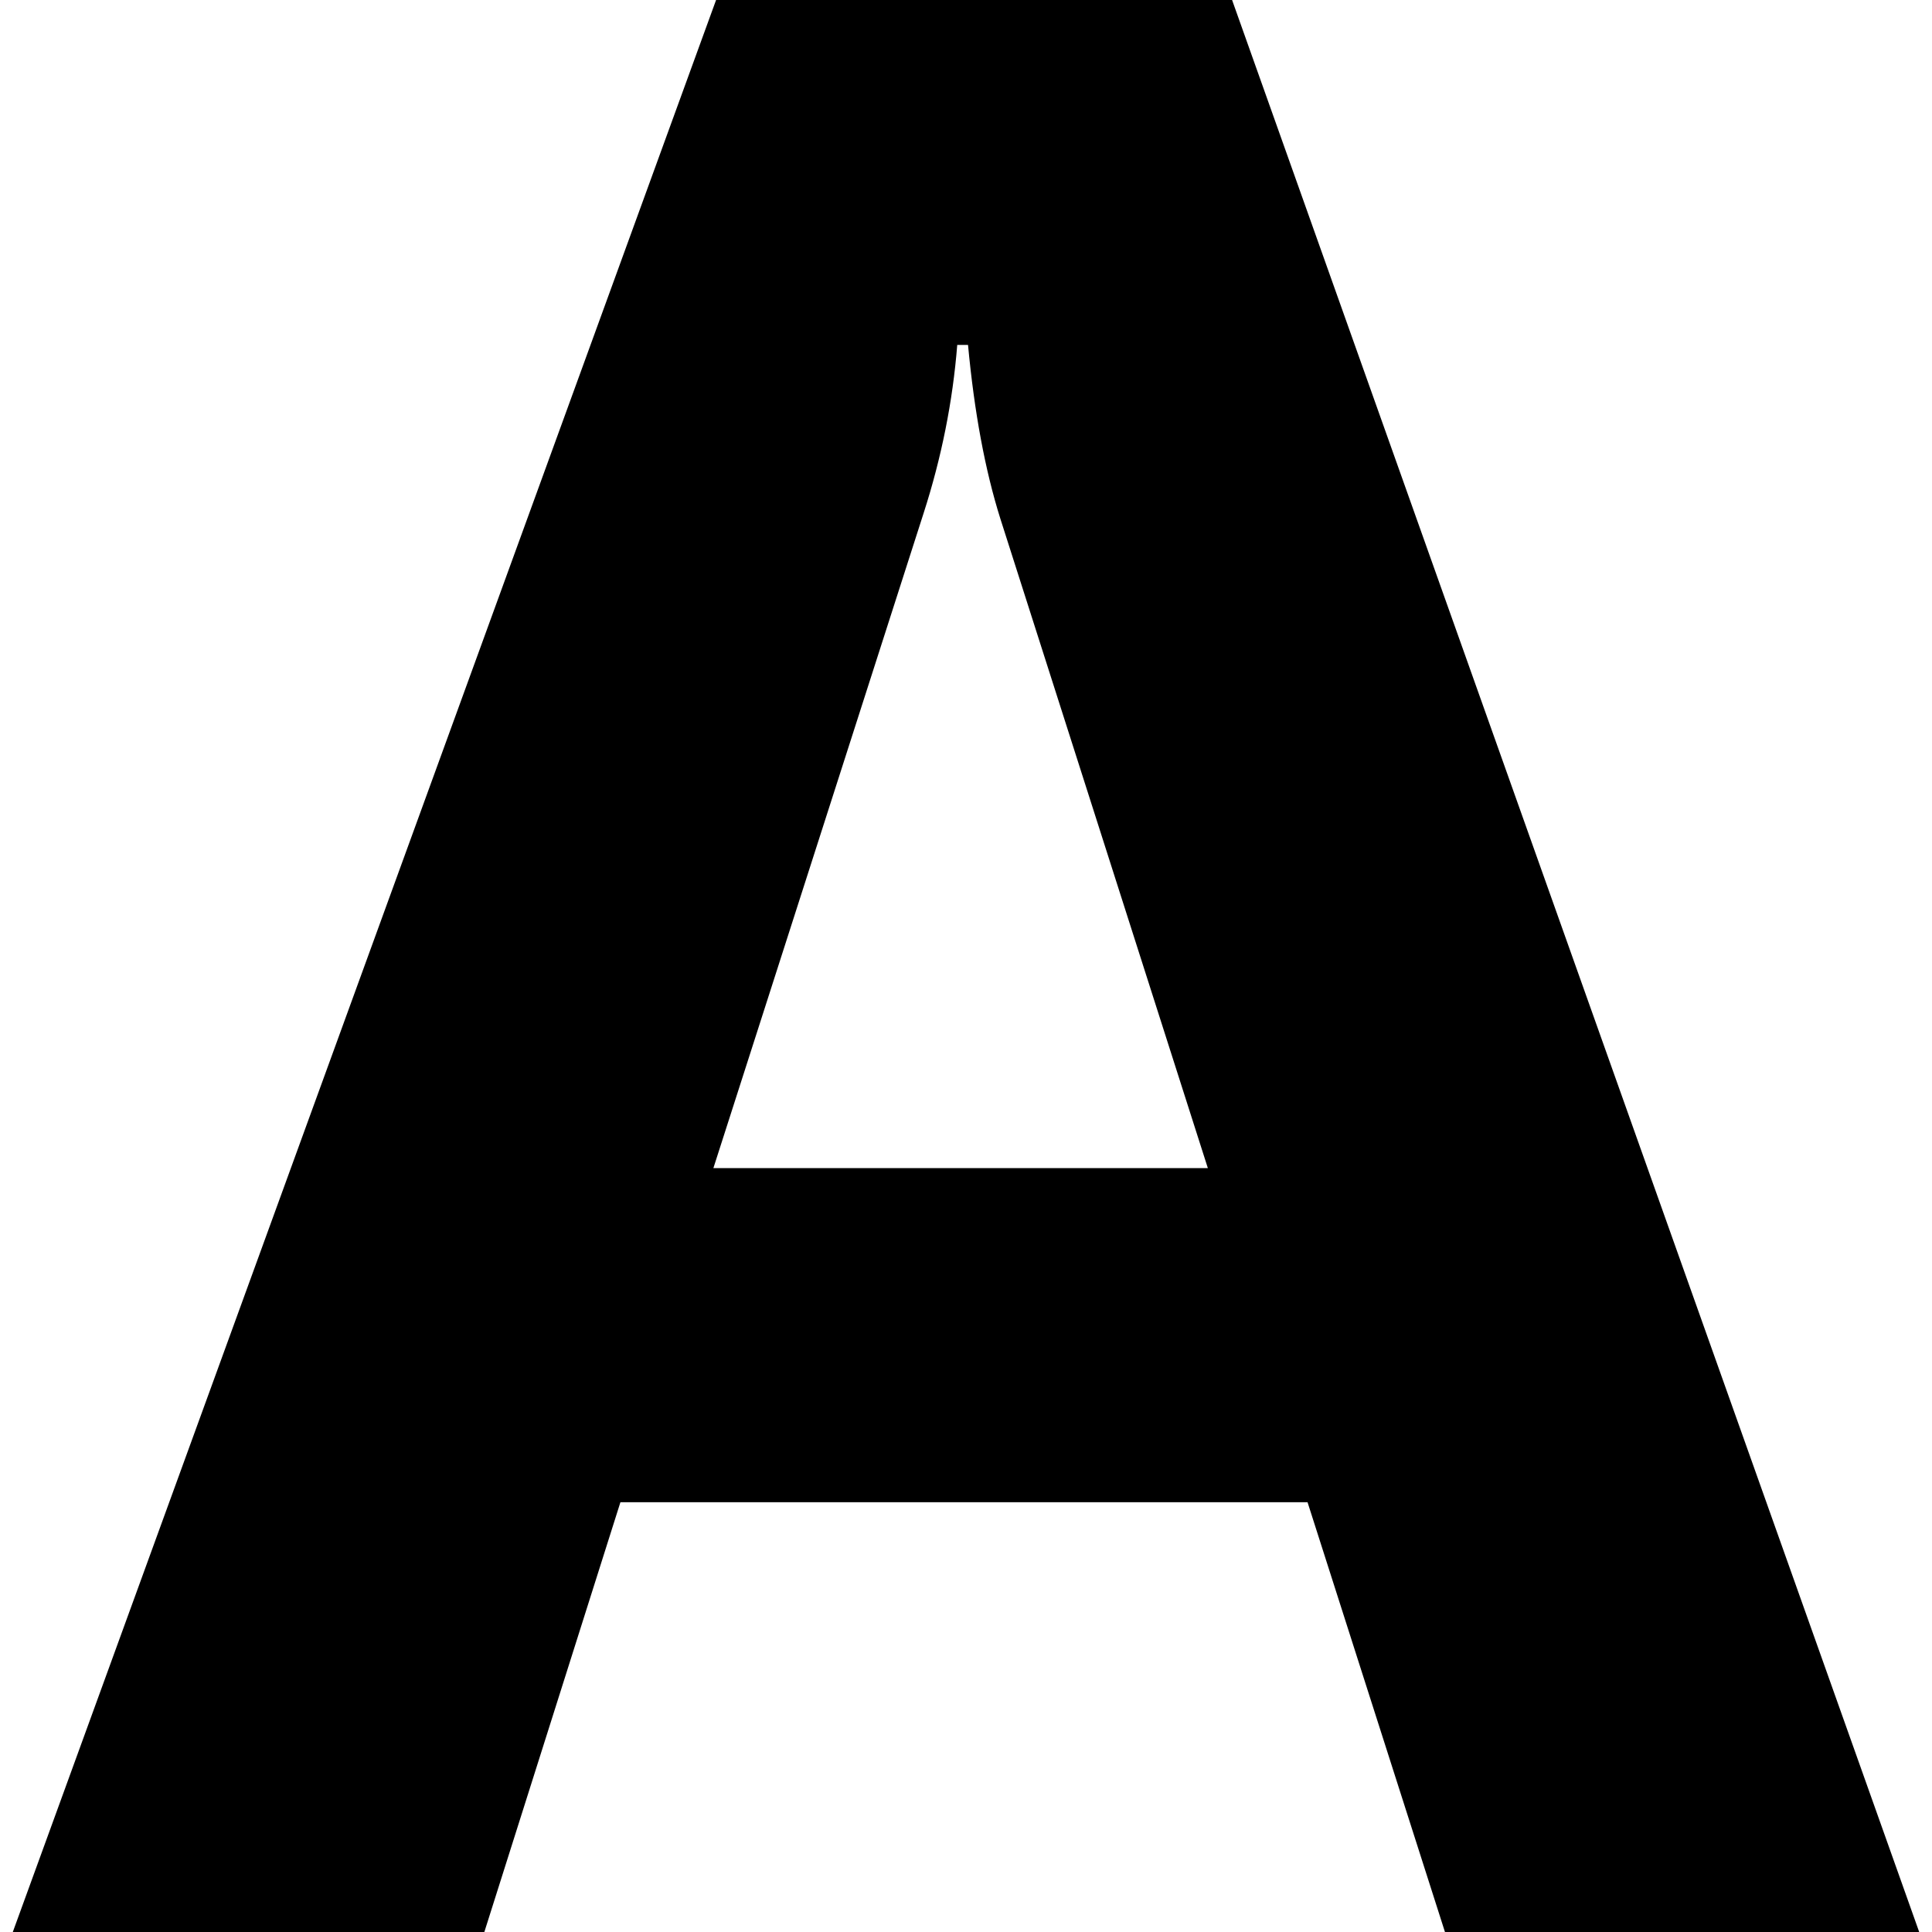 <?xml version="1.0" encoding="UTF-8" standalone="no"?><!DOCTYPE svg PUBLIC "-//W3C//DTD SVG 1.1//EN" "http://www.w3.org/Graphics/SVG/1.1/DTD/svg11.dtd"><svg width="100%" height="100%" viewBox="0 0 600 600" version="1.1" xmlns="http://www.w3.org/2000/svg" xmlns:xlink="http://www.w3.org/1999/xlink" xml:space="preserve" xmlns:serif="http://www.serif.com/" style="fill-rule:evenodd;clip-rule:evenodd;stroke-linejoin:round;stroke-miterlimit:1.414;"><g id="Layer-1" serif:id="Layer 1"><path d="M596.025,600l-147.28,0l-42.678,-133.473l-213.389,0l-42.26,133.473l-146.443,0l218.41,-600l160.251,0l213.389,600Zm-220.92,-237.238l-64.436,-201.674c-4.742,-15.063 -8.089,-33.055 -10.041,-53.975l-3.348,0c-1.394,17.573 -4.881,35.007 -10.46,52.301l-65.272,203.348l153.557,0Z" style="fill-rule:nonzero;"/></g></svg>
